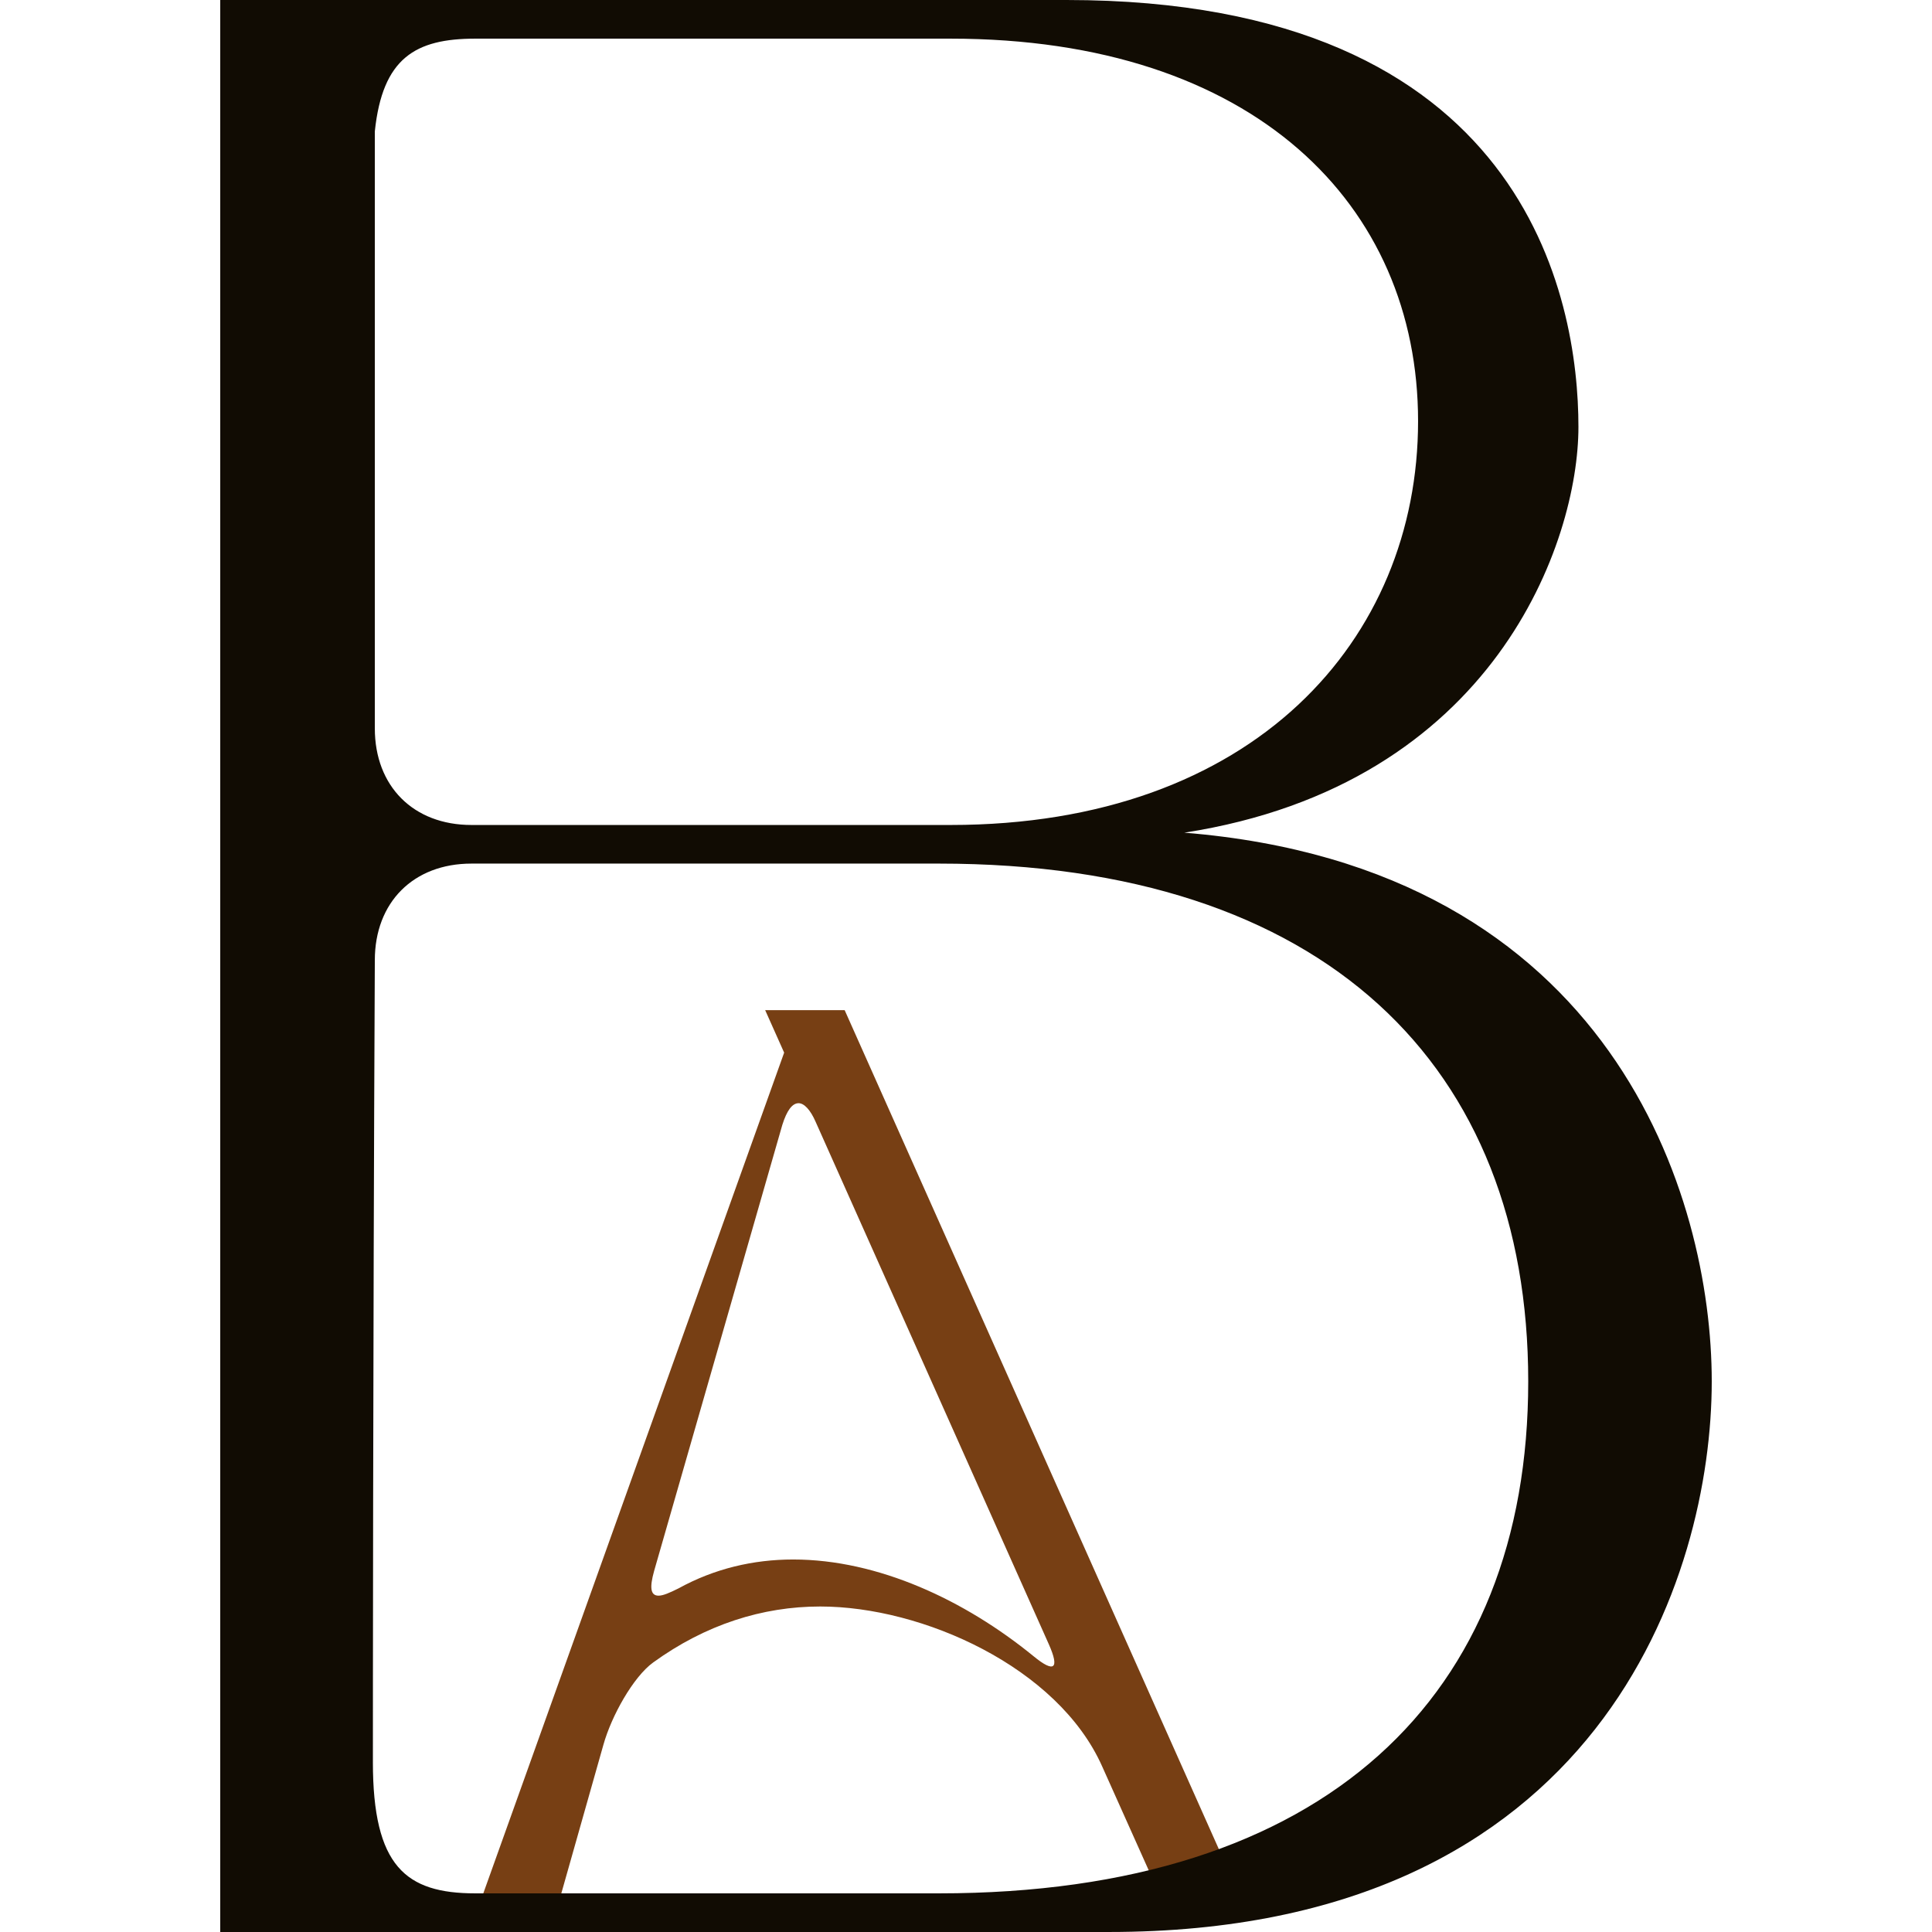 <?xml version="1.0" encoding="UTF-8" standalone="no"?>
<svg
   width="500"
   zoomAndPan="magnify"
   viewBox="0 0 375 375"
   height="500"
   preserveAspectRatio="xMidYMid meet"
   version="1.0"
   id="svg7"
   sodipodi:docname="bliangga.svg"
   inkscape:version="1.3 (0e150ed6c4, 2023-07-21)"
   xmlns:inkscape="http://www.inkscape.org/namespaces/inkscape"
   xmlns:sodipodi="http://sodipodi.sourceforge.net/DTD/sodipodi-0.dtd"
   xmlns="http://www.w3.org/2000/svg"
   xmlns:svg="http://www.w3.org/2000/svg">
  <sodipodi:namedview
     id="namedview7"
     pagecolor="#ffffff"
     bordercolor="#000000"
     borderopacity="0.25"
     inkscape:showpageshadow="2"
     inkscape:pageopacity="0.0"
     inkscape:pagecheckerboard="0"
     inkscape:deskcolor="#d1d1d1"
     inkscape:zoom="0.73397684"
     inkscape:cx="123.30089"
     inkscape:cy="241.83324"
     inkscape:window-width="1366"
     inkscape:window-height="715"
     inkscape:window-x="-8"
     inkscape:window-y="-8"
     inkscape:window-maximized="1"
     inkscape:current-layer="svg7" />
  <defs
     id="defs1">
    <g
       id="g1" />
  </defs>
  <g
     id="g8"
     transform="matrix(2.278,0,0,2.278,-245.985,-223.649)">
    <g
       fill="#773f14"
       fill-opacity="1"
       id="g4">
      <g
         transform="translate(147.004,261.236)"
         id="g3">
        <g
           id="g2">
          <path
             d="m 8.316,0 4.078,-14.398 c 0.691,-2.461 2.539,-5.773 4.234,-7.004 4.465,-3.234 9.316,-4.773 14.242,-4.773 8.699,0 20.25,5.16 24.02,13.625 L 60.512,0 h 6.773 L 32.949,-76.988 h -6.773 l 1.617,3.621 L 1.539,0 Z m 8.391,-29.18 10.93,-38.031 c 0.387,-1.23 0.848,-1.848 1.387,-1.848 0.461,0 1,0.539 1.465,1.617 l 19.863,44.5 c 0.922,2.078 0.461,2.461 -1.312,1 -5.848,-4.773 -13.238,-8.238 -20.477,-8.238 -3.387,0 -6.699,0.77 -9.777,2.465 -0.77,0.383 -1.309,0.617 -1.695,0.617 -0.691,0 -0.77,-0.695 -0.383,-2.082 z m 0,0"
             id="path1" />
        </g>
      </g>
    </g>
    <g
       fill="#110c03"
       fill-opacity="1"
       id="g7">
      <g
         transform="translate(113.58,262.795)"
         id="g6">
        <g
           id="g5">
          <path
             d="m 88.895,0 c 41.977,0 51.359,-30.453 51.359,-46.914 0,-15.641 -8.395,-43.789 -44.941,-46.754 26.504,-4.113 33.582,-24.855 33.582,-34.57 0,-10.863 -4.445,-36.379 -43.621,-36.379 H 13.168 V 0 Z m -62.719,-14.488 c 0,-2.301 0,-33.91 0.164,-68.312 0,-4.941 3.293,-8.234 8.23,-8.234 H 74.406 c 32.926,0 50.211,17.285 50.211,44.121 0,26.832 -17.285,43.621 -50.211,43.621 H 34.898 c -5.926,0 -8.723,-2.305 -8.723,-11.195 z m 0.164,-138.934 c 0.656,-6.258 3.457,-7.902 8.559,-7.902 h 40.496 c 25.844,0 39.836,14.156 39.836,32.594 0,18.602 -13.992,34.406 -39.836,34.406 H 34.57 c -4.938,0 -8.23,-3.293 -8.23,-8.234 z m 0,0"
             id="path4" />
        </g>
      </g>
    </g>
  </g>
</svg>

